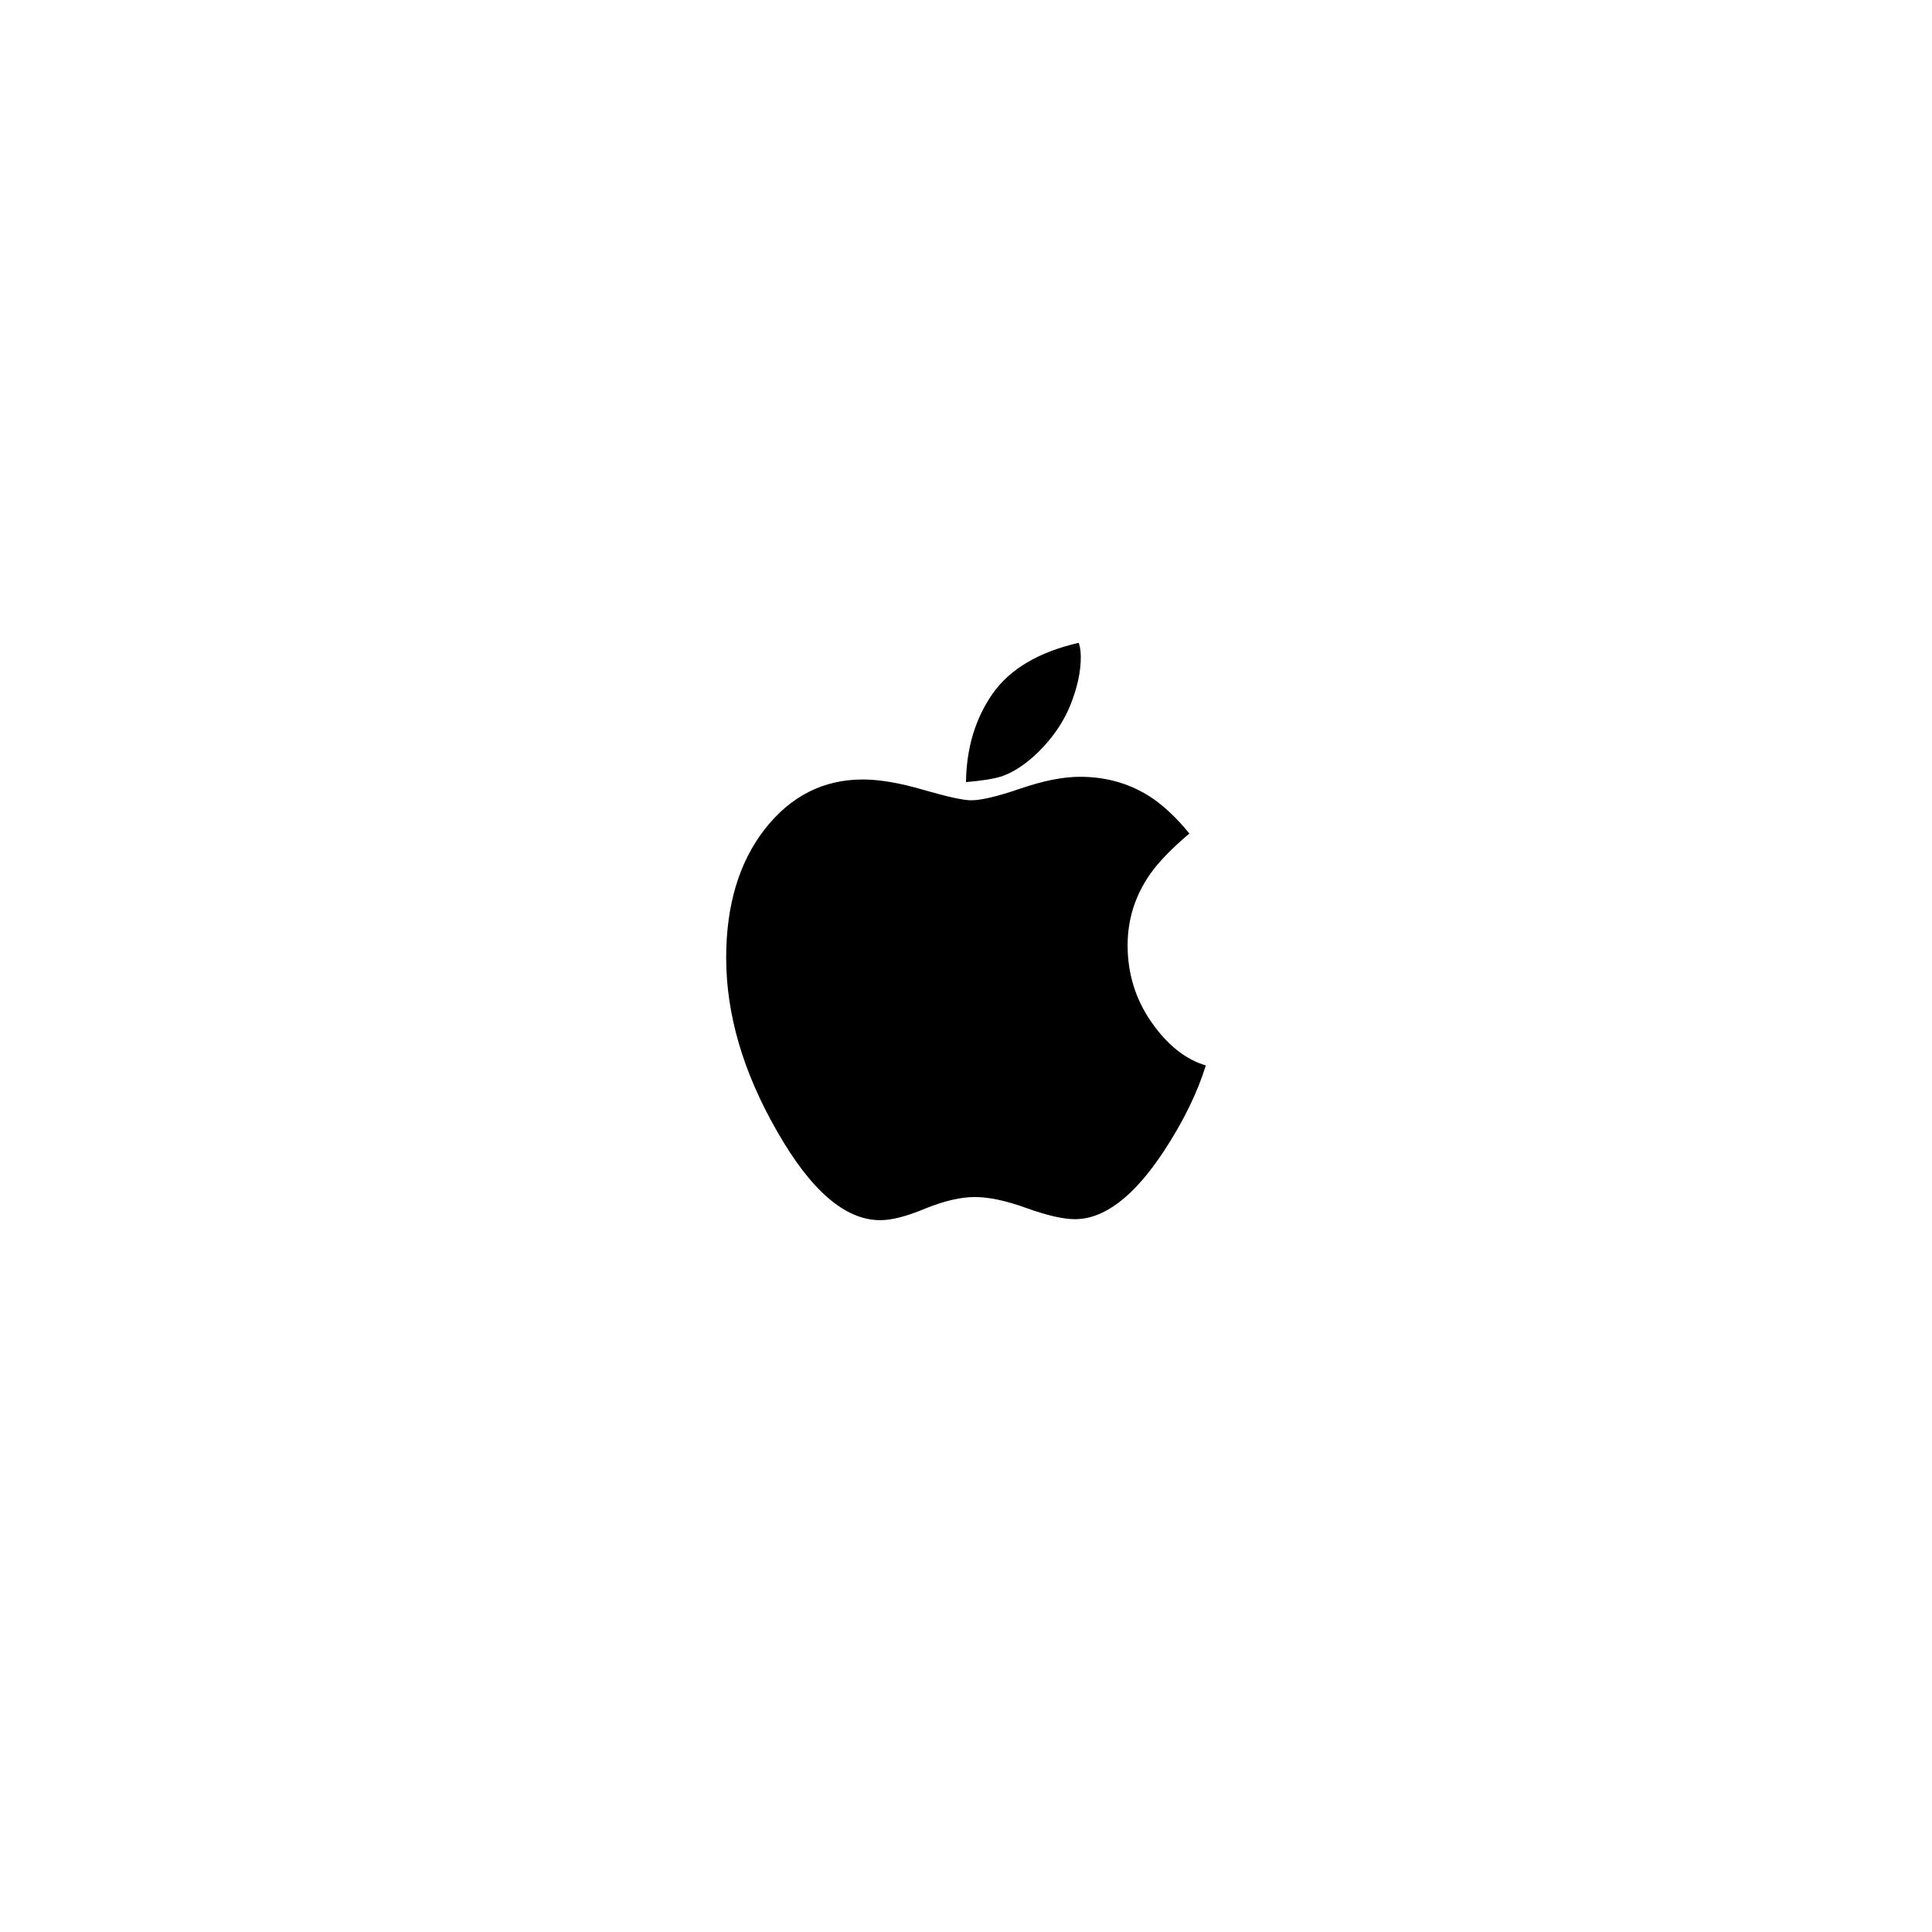 <svg xmlns="http://www.w3.org/2000/svg" width="300" height="300" viewBox="0 0 300 300"><path d="M178.794 158.718c-2.467-3.544-3.699-7.523-3.699-11.935 0-4.03 1.164-7.713 3.492-11.049 1.284-1.841 3.317-3.943 6.098-6.306-1.842-2.259-3.701-4.048-5.577-5.368-3.336-2.293-7.14-3.44-11.414-3.44-2.605 0-5.681.609-9.225 1.825-3.545 1.216-6.098 1.824-7.661 1.824-1.217 0-3.684-.539-7.401-1.616-3.684-1.077-6.828-1.615-9.434-1.615-6.115 0-11.188 2.571-15.219 7.714-3.996 5.143-5.993 11.796-5.993 19.961 0 8.791 2.623 17.755 7.869 26.895 5.247 9.243 10.598 13.861 16.053 13.861 1.808 0 4.152-.608 7.036-1.823 2.919-1.178 5.473-1.772 7.661-1.772 2.189 0 4.865.571 8.026 1.72 3.197 1.149 5.699 1.72 7.506 1.72 4.552 0 9.138-3.492 13.759-10.475 3.058-4.654 5.246-9.123 6.568-13.396-3.163-.941-5.977-3.181-8.445-6.725zm-17.484-42.018c2.259-2.258 3.909-4.708 4.951-7.348 1.042-2.641 1.563-5.073 1.563-7.297 0-.347-.018-.694-.052-1.042-.035-.347-.121-.747-.261-1.198-6.22 1.424-10.685 4.064-13.395 7.921-2.676 3.857-4.048 8.426-4.117 13.708 2.467-.208 4.309-.503 5.524-.886 1.913-.661 3.841-1.946 5.787-3.858z"/></svg>